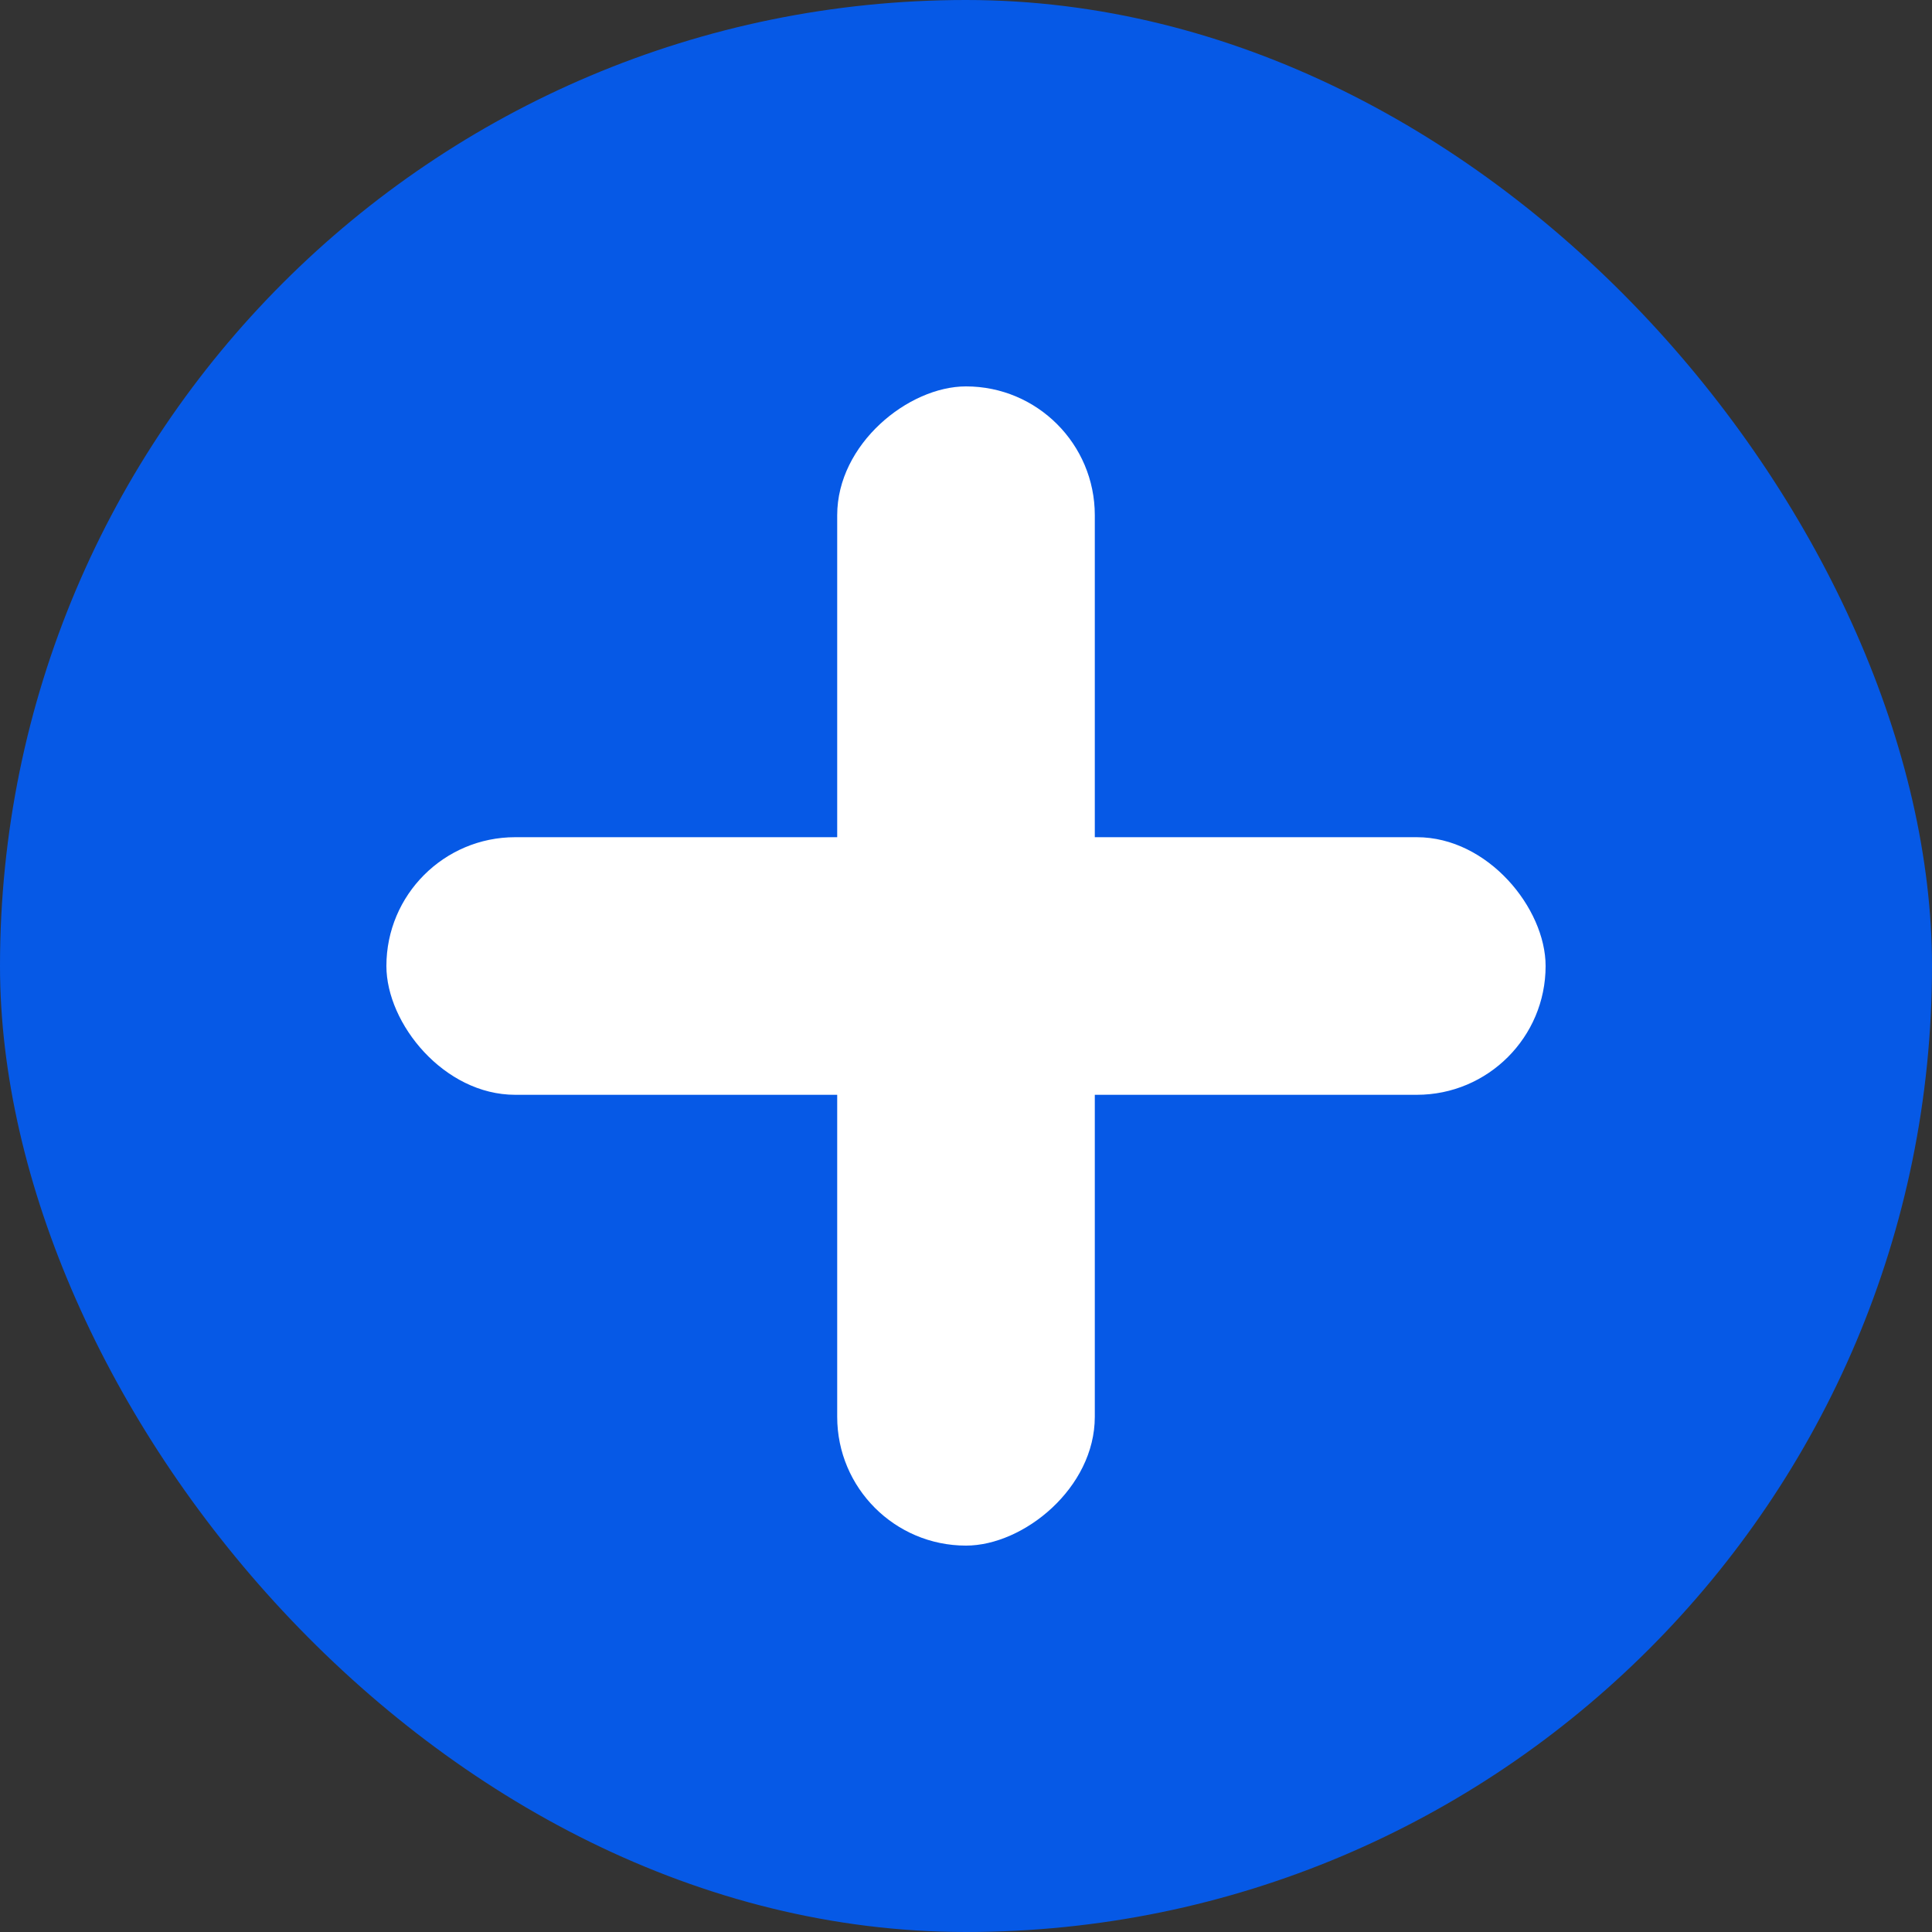 <?xml version="1.0" encoding="UTF-8"?>
<svg width="15px" height="15px" viewBox="0 0 15 15" version="1.1" xmlns="http://www.w3.org/2000/svg" xmlns:xlink="http://www.w3.org/1999/xlink">
    <rect x="0" y="0" width="15" height="15" fill="#333333" stroke="none"/>
    <title>编组 5</title>
    <g id="精准招商" stroke="none" stroke-width="1" fill="none" fill-rule="evenodd">
        <g id="精准招商-空状态备份-11" transform="translate(-27, -209)">
            <g id="编组-5" transform="translate(27, 209)">
                <rect id="矩形备份-3" fill="#0659E6" x="0" y="0" width="15" height="15" rx="7.5"></rect>
                <rect id="矩形" fill="#FFFFFF" x="3" y="6.5" width="9" height="2" rx="1"></rect>
                <rect id="矩形" fill="#FFFFFF" transform="translate(7.5, 7.5) rotate(90) translate(-7.5, -7.5) " x="3" y="6.5" width="9" height="2" rx="1"></rect>
            </g>
        </g>
    </g>
</svg>